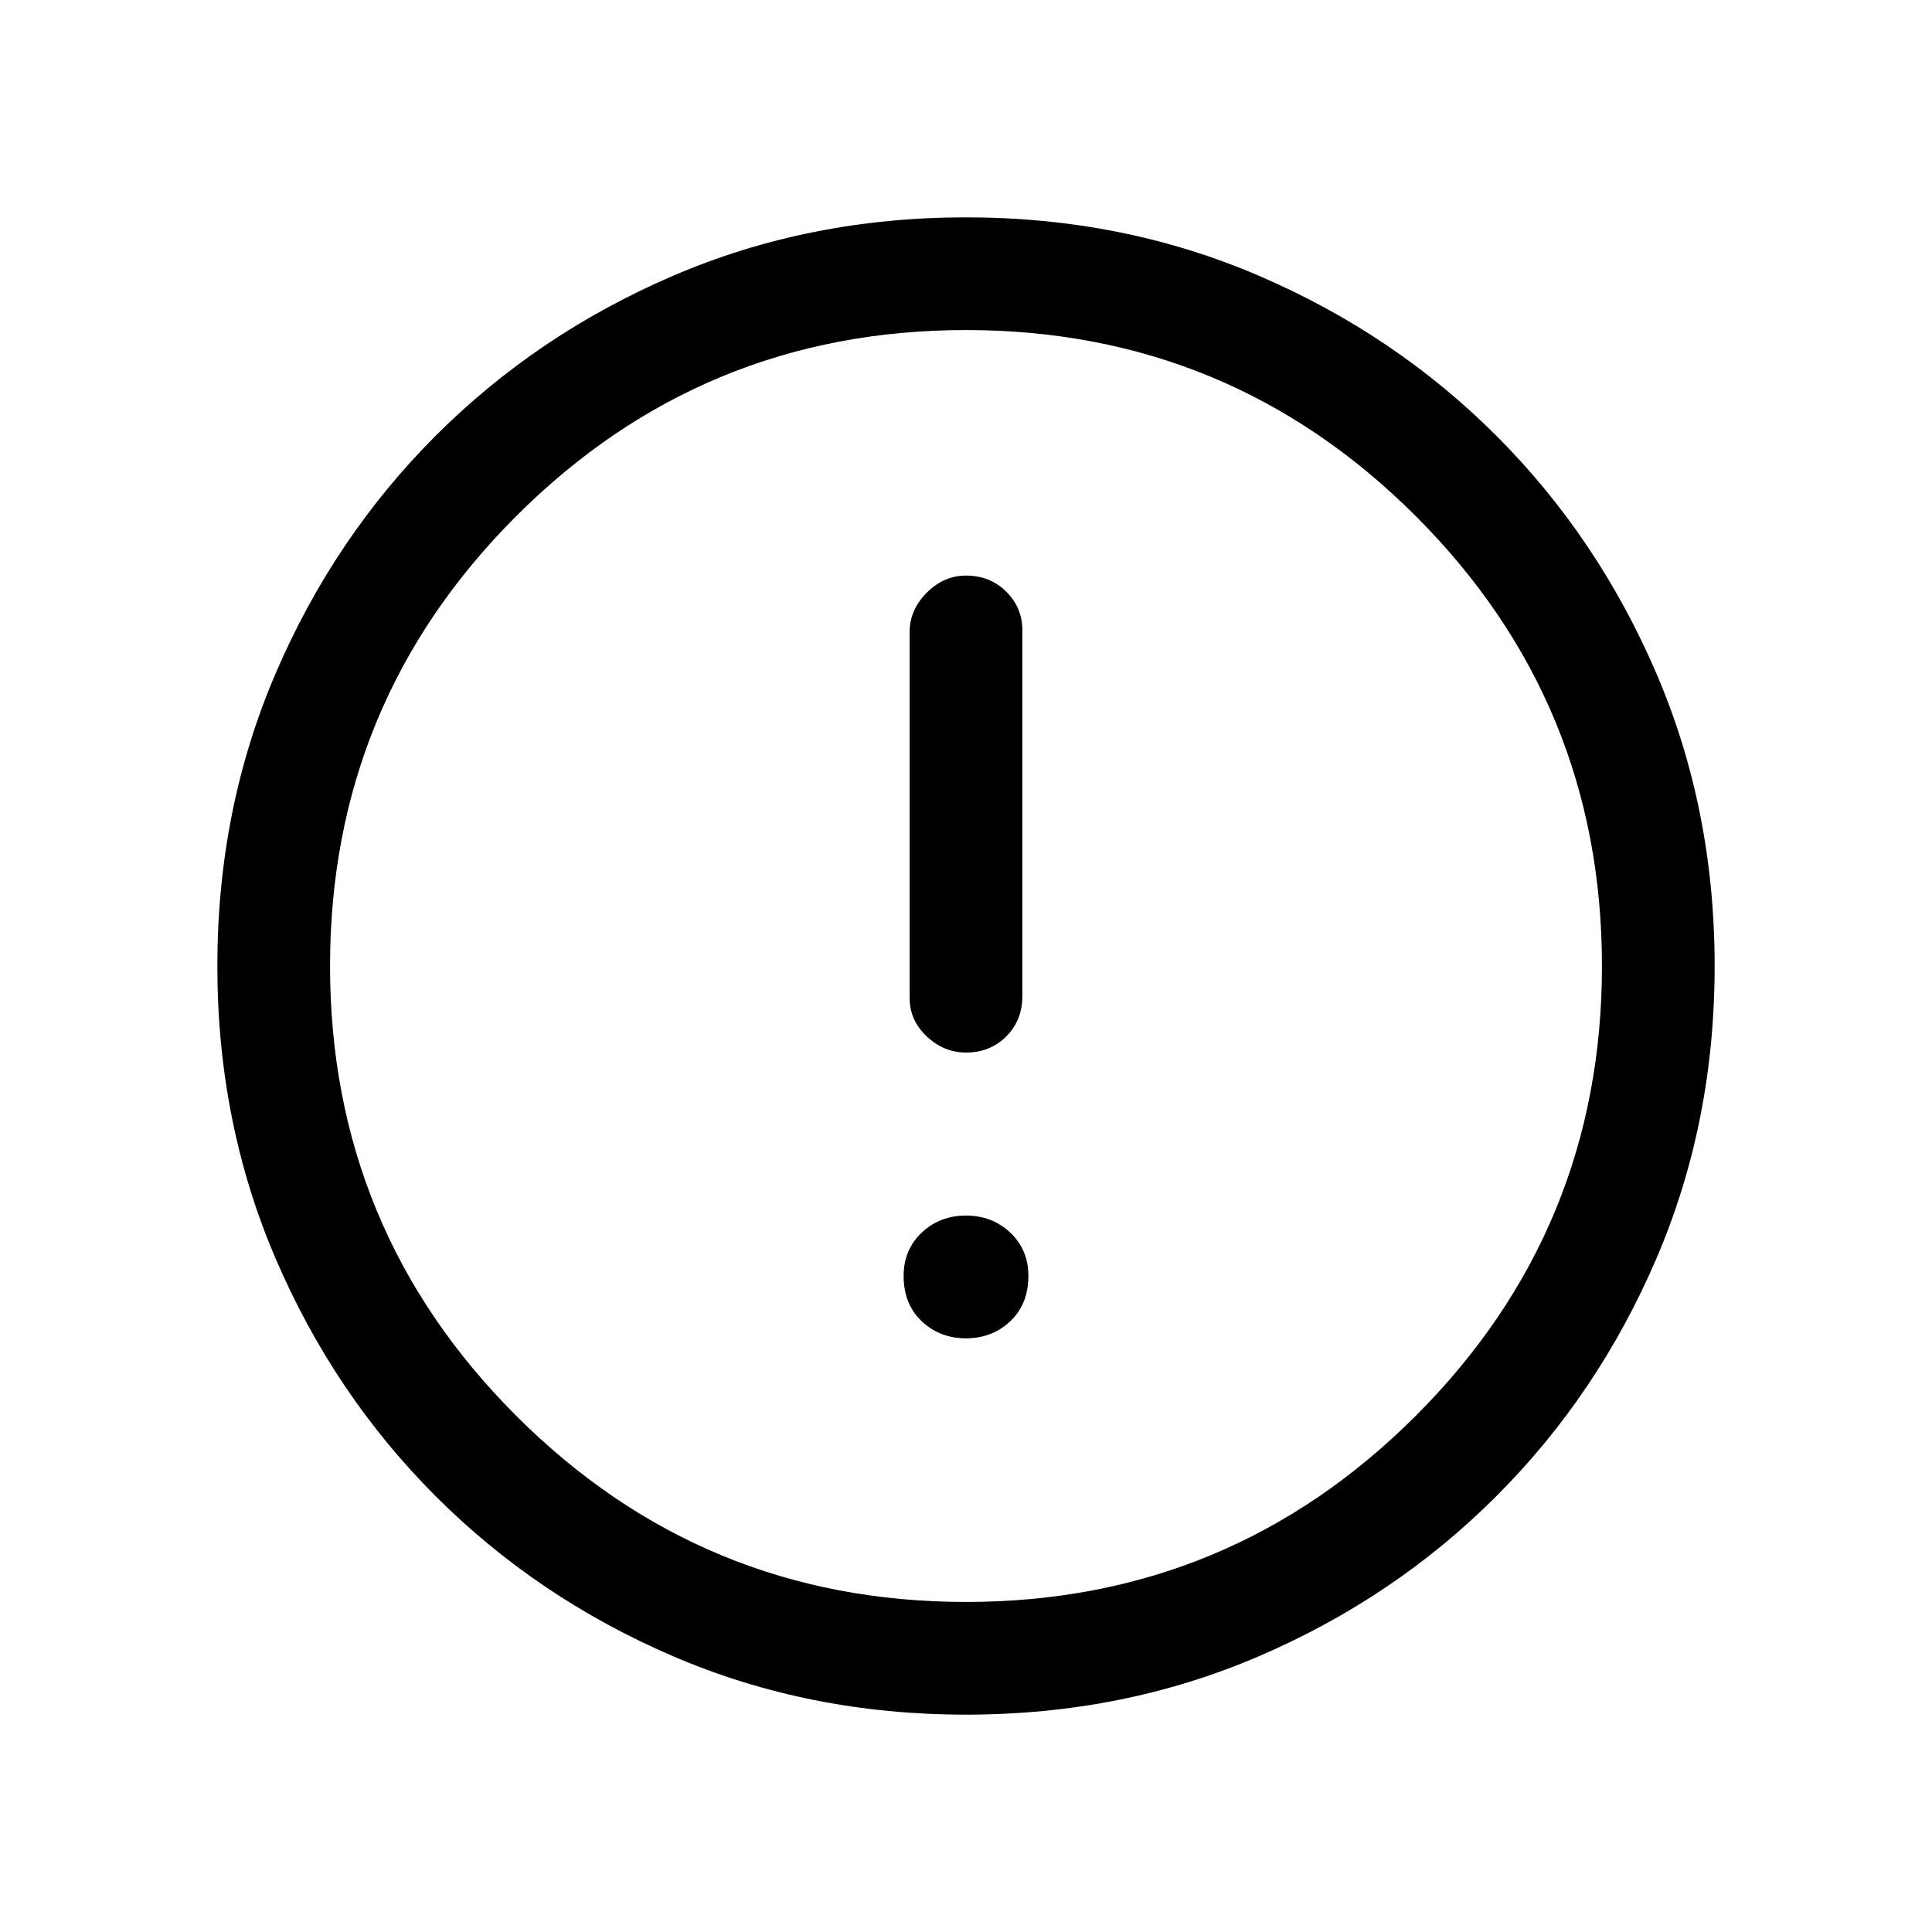 <svg xmlns="http://www.w3.org/2000/svg" height="24" width="24"><path d="M12 13.075q.3 0 .5-.2t.2-.5v-4.55q0-.275-.2-.475-.2-.2-.5-.2-.275 0-.487.212-.213.213-.213.488v4.55q0 .275.213.475.212.2.487.2Zm0 3.55q.325 0 .55-.212.225-.213.225-.563 0-.325-.225-.538-.225-.212-.55-.212-.325 0-.55.212-.225.213-.225.538 0 .35.225.563.225.212.55.212Zm0 4.675q-1.95 0-3.637-.725-1.688-.725-2.95-1.988-1.263-1.262-1.988-2.95Q2.7 13.95 2.7 12t.725-3.637q.725-1.688 1.988-2.951 1.262-1.262 2.95-1.987Q10.05 2.7 12 2.7t3.637.725q1.688.725 2.95 1.987 1.263 1.263 1.988 2.951Q21.3 10.05 21.3 12t-.725 3.637q-.725 1.688-1.988 2.95-1.262 1.263-2.95 1.988Q13.95 21.3 12 21.3Zm0-9.3Zm0 7.9q3.275 0 5.588-2.313Q19.9 15.275 19.9 12t-2.312-5.588Q15.275 4.1 12 4.1T6.412 6.412Q4.1 8.725 4.1 12t2.312 5.587Q8.725 19.9 12 19.9Z"/></svg>